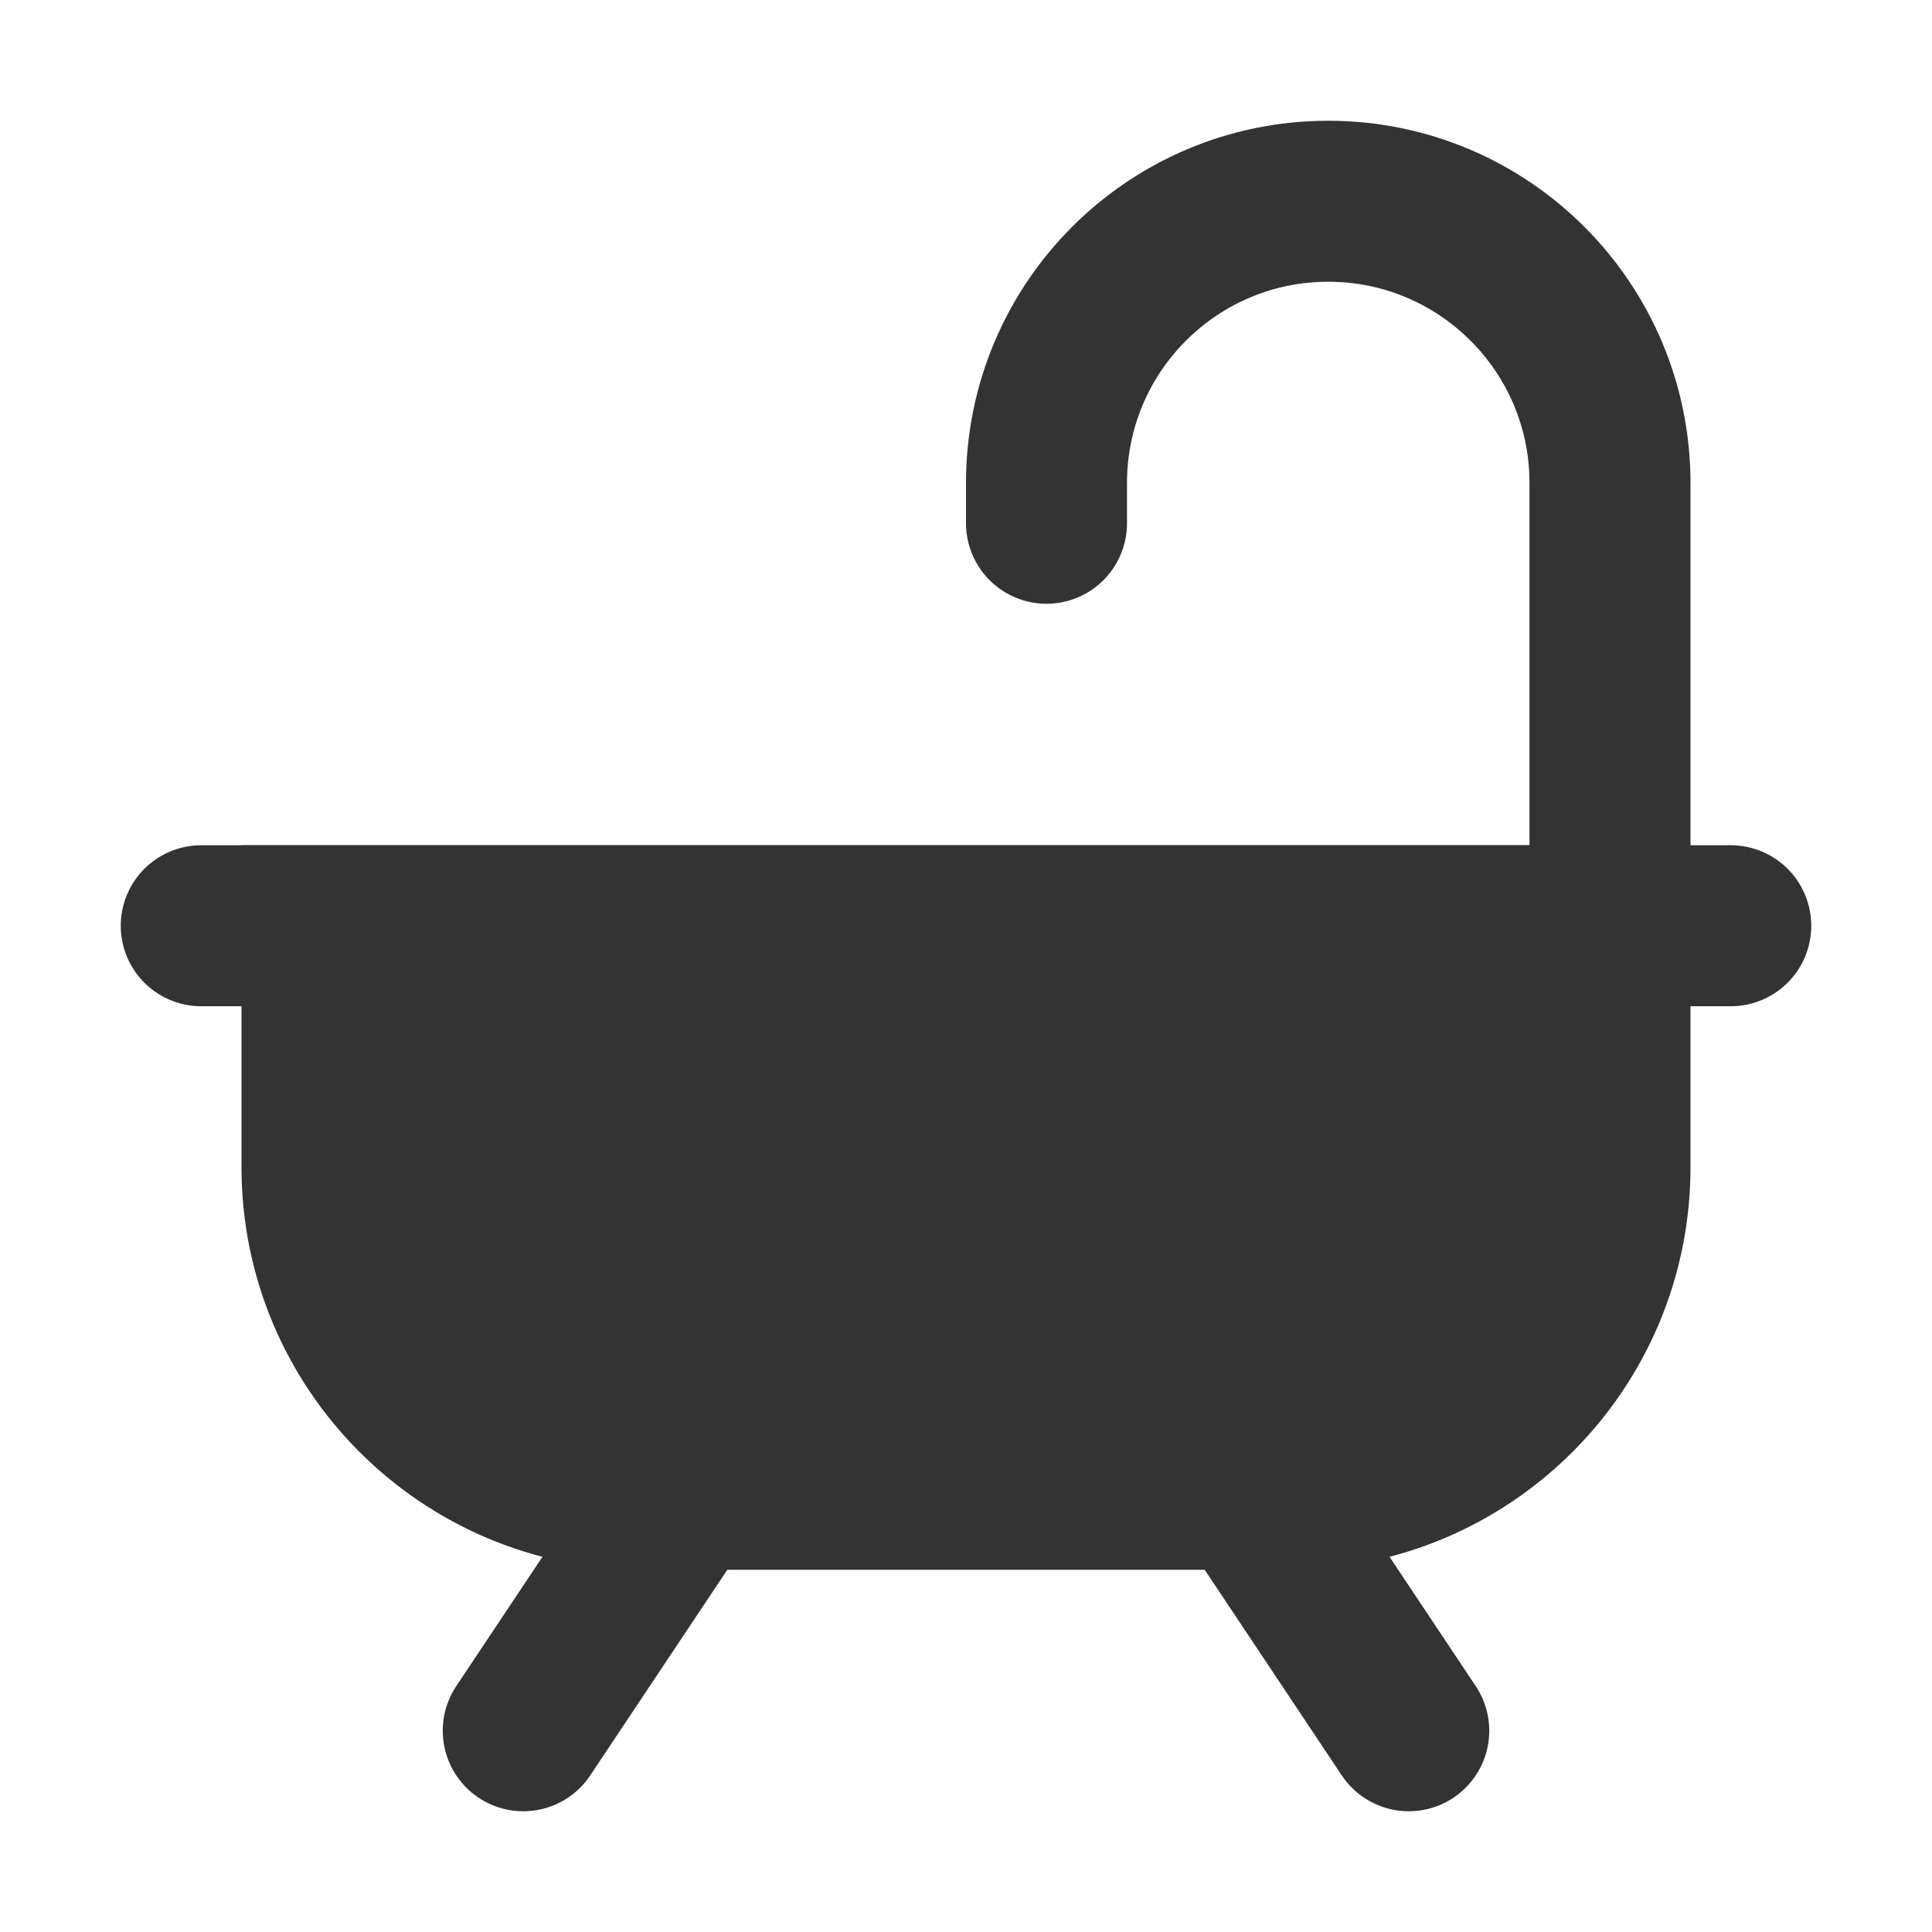 <svg width="24" height="24" viewBox="0 0 24 24" fill="none" xmlns="http://www.w3.org/2000/svg">
<path d="M20 11.5V6C20 4.067 18.433 2.5 16.5 2.5C14.567 2.5 13 4.067 13 6V6.5" stroke="#333333" stroke-width="2" stroke-linecap="round"/>
<path d="M20 14.5V11.5H4V14.5C4 16.709 5.791 18.5 8 18.5H16C18.209 18.5 20 16.709 20 14.5Z" fill="#333333" stroke="#333333" stroke-width="2" stroke-linecap="round"/>
<path d="M21.5 11.5H2.5" stroke="#333333" stroke-width="2" stroke-linecap="round"/>
<path d="M8.5 18.5L6.5 21.5" stroke="#333333" stroke-width="2" stroke-linecap="round" stroke-linejoin="round"/>
<path d="M15.5 18.5L17.5 21.5" stroke="#333333" stroke-width="2" stroke-linecap="round" stroke-linejoin="round"/>
</svg>
